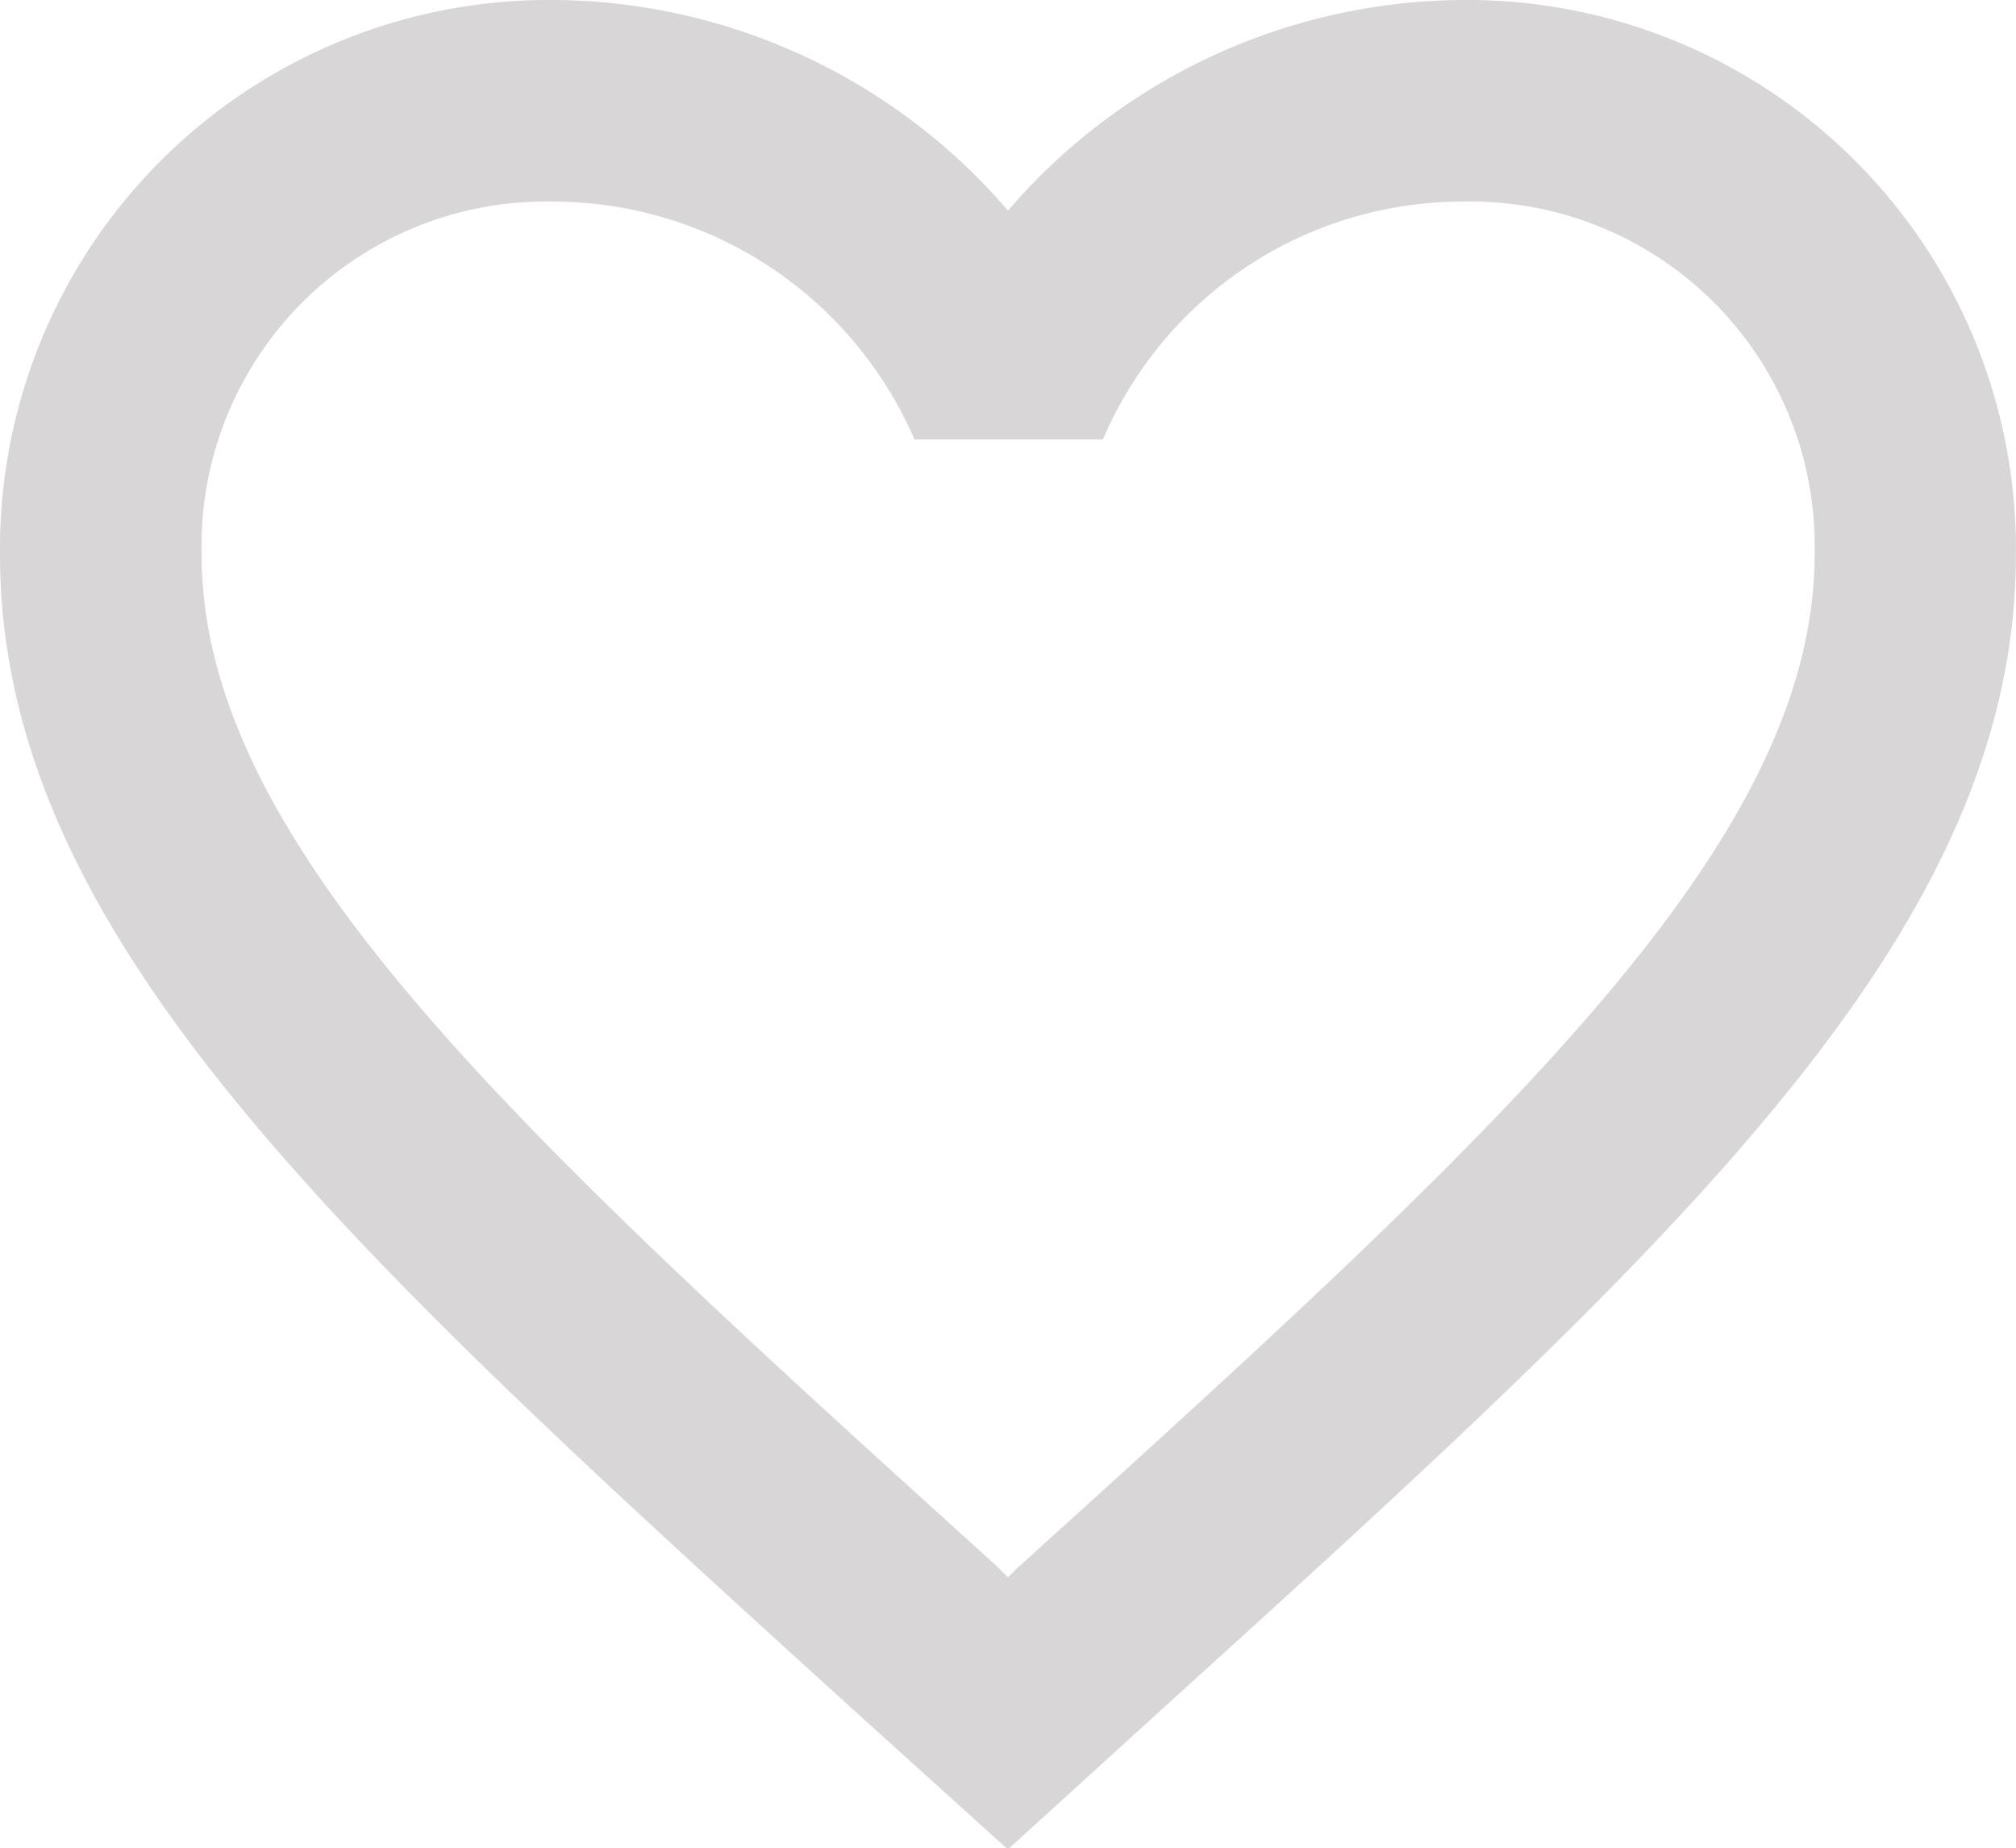 <svg xmlns="http://www.w3.org/2000/svg" width="20" height="18.34" viewBox="0 0 20 18.34">
  <defs>
    <style>
      .cls-1 {
        fill: #d8d6d6;
        fill-rule: evenodd;
      }
    </style>
  </defs>
  <path id="heart.svg" class="cls-1" d="M679.5,1806a5.989,5.989,0,0,0-4.5,2.09,5.987,5.987,0,0,0-4.5-2.09,5.446,5.446,0,0,0-5.5,5.5c0,3.78,3.4,6.86,8.549,11.54l1.45,1.31,1.45-1.32c5.149-4.67,8.55-7.75,8.55-11.53a5.446,5.446,0,0,0-5.5-5.5h0Zm-4.4,15.55-0.1.1-0.1-.1c-4.759-4.31-7.9-7.16-7.9-10.05a3.417,3.417,0,0,1,3.5-3.5,3.912,3.912,0,0,1,3.572,2.36h1.87a3.88,3.88,0,0,1,3.56-2.36,3.417,3.417,0,0,1,3.5,3.5c0,2.89-3.142,5.74-7.9,10.05h0Z" transform="translate(-665 -1806)"/>
</svg>
